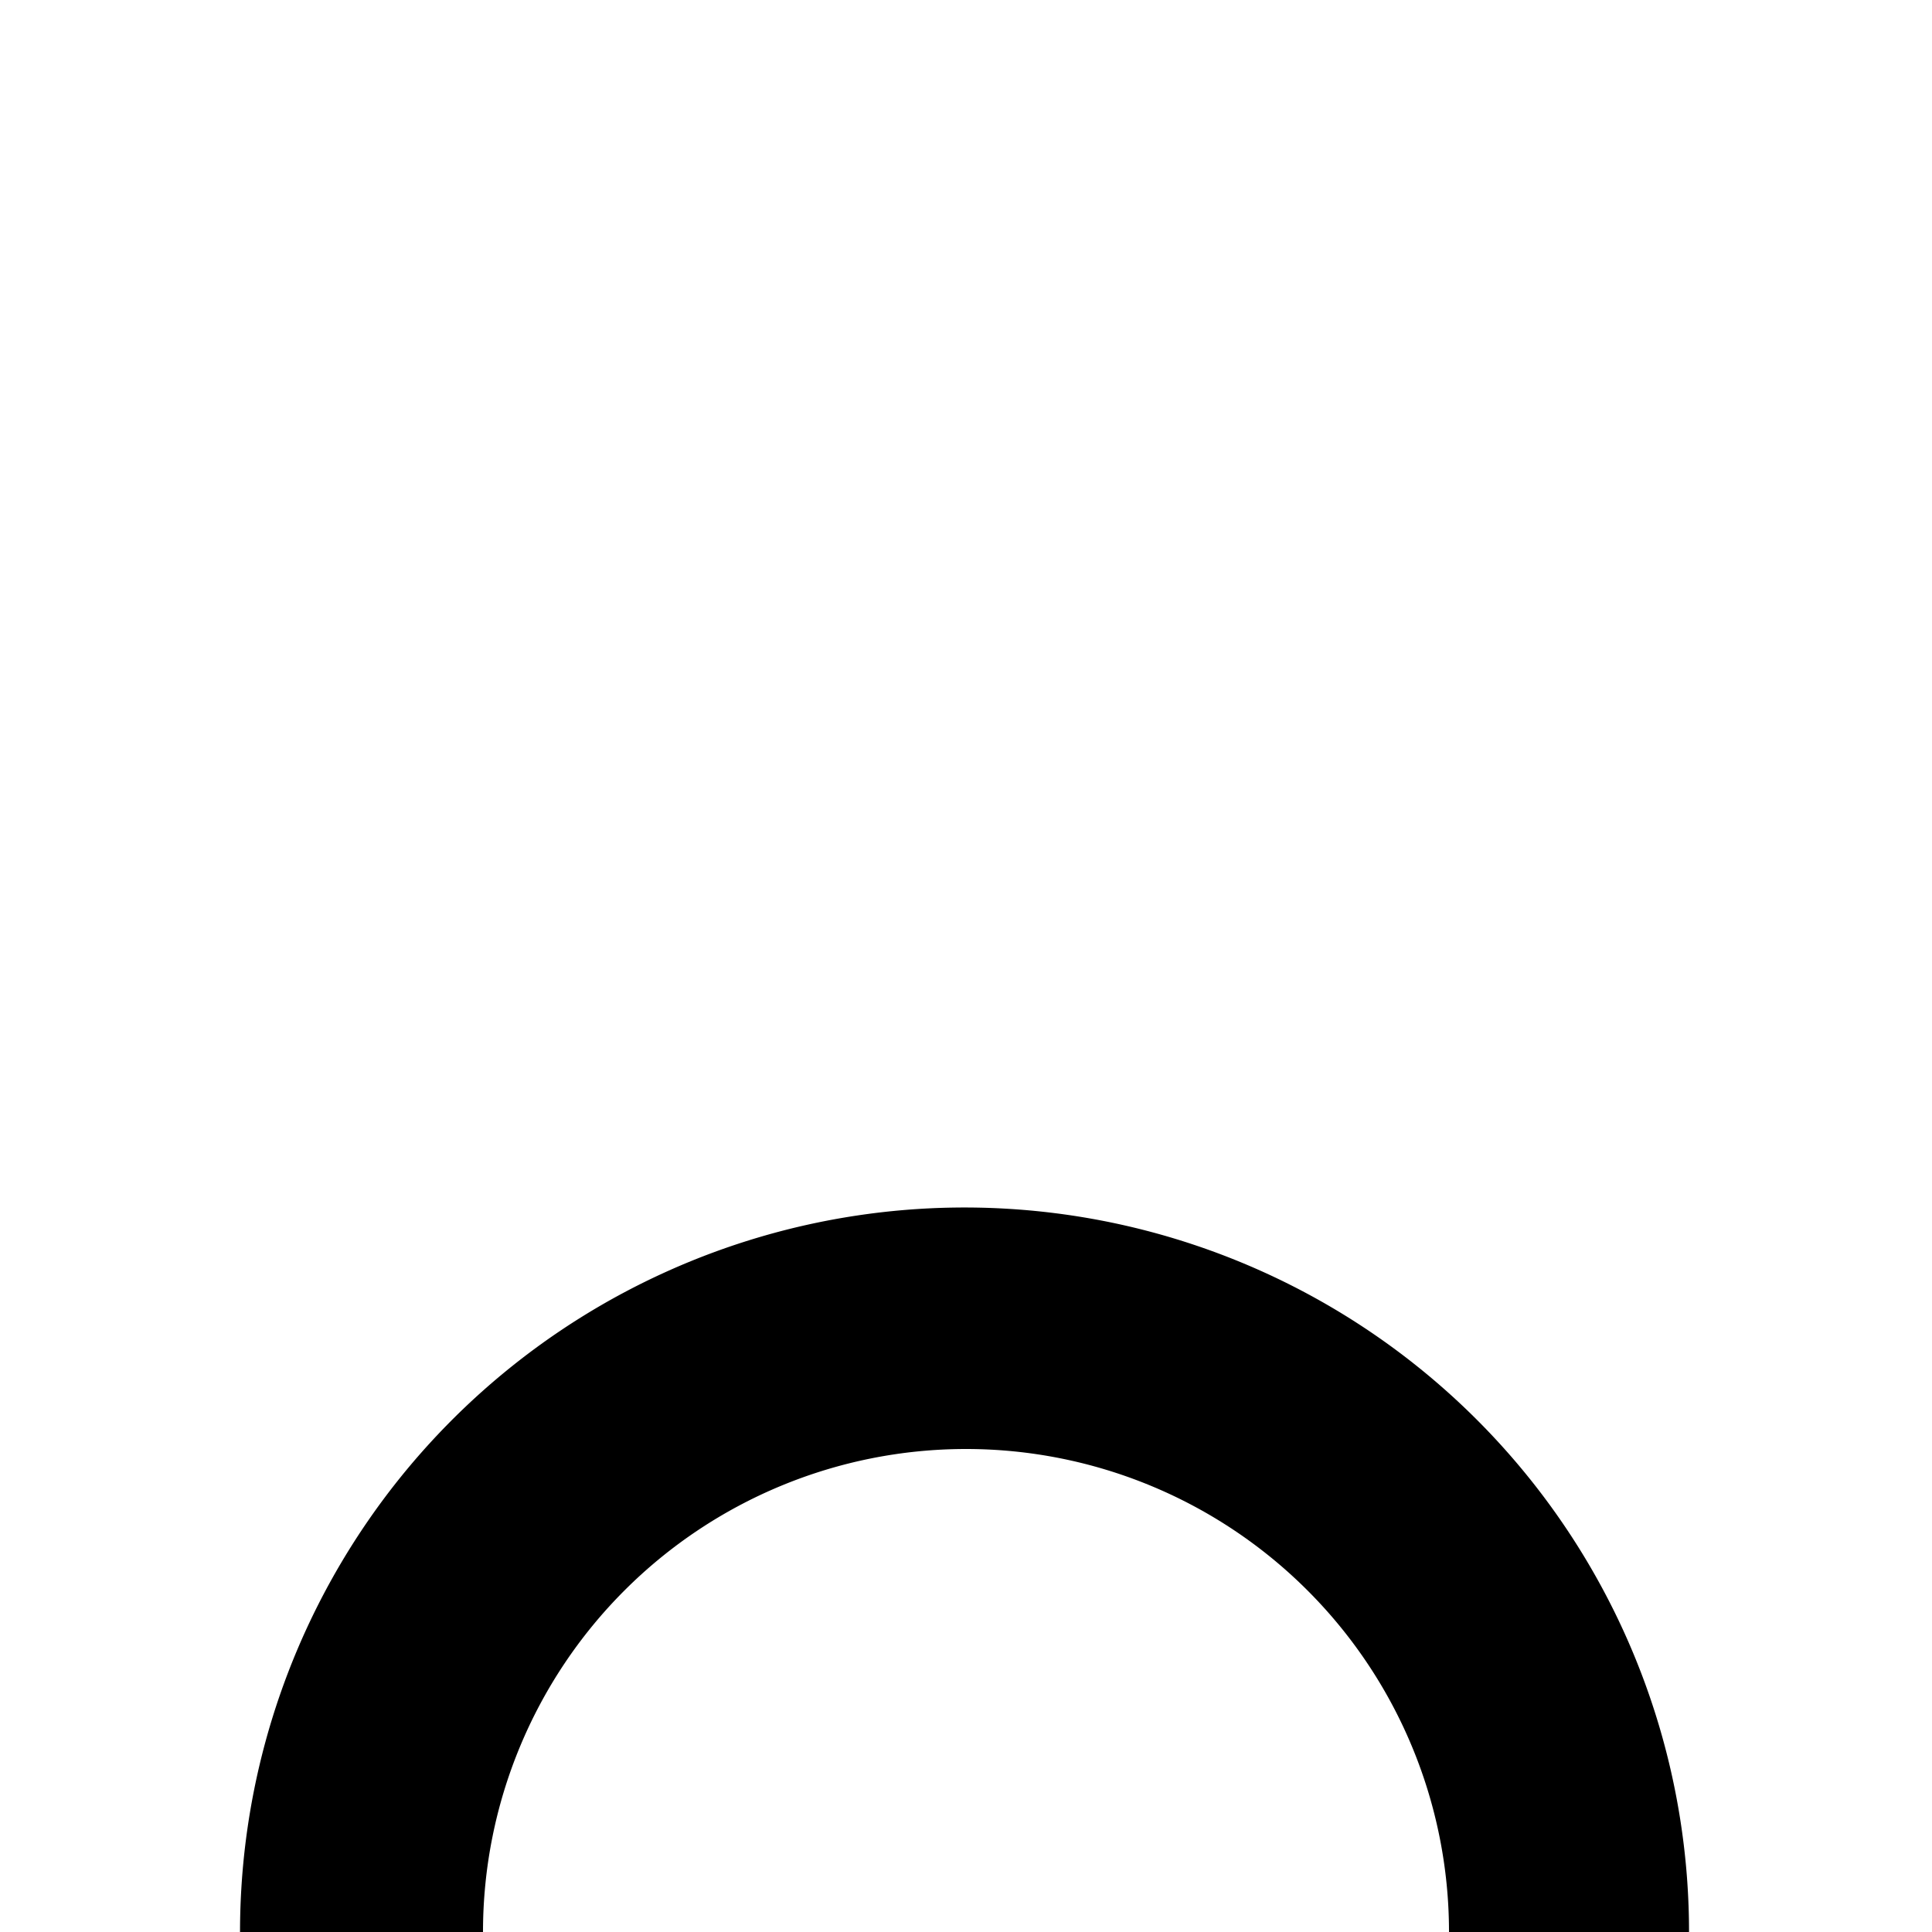 <svg xmlns="http://www.w3.org/2000/svg" viewBox="0 0 16 16"><path d="M24,10a6,6,0,0,0-4.46,10H12.46A6,6,0,1,0,8,22H24a6,6,0,0,0,0-12ZM4,16a4,4,0,1,1,4,4A4,4,0,0,1,4,16Zm20,4a4,4,0,1,1,4-4A4,4,0,0,1,24,20Z"/></svg>